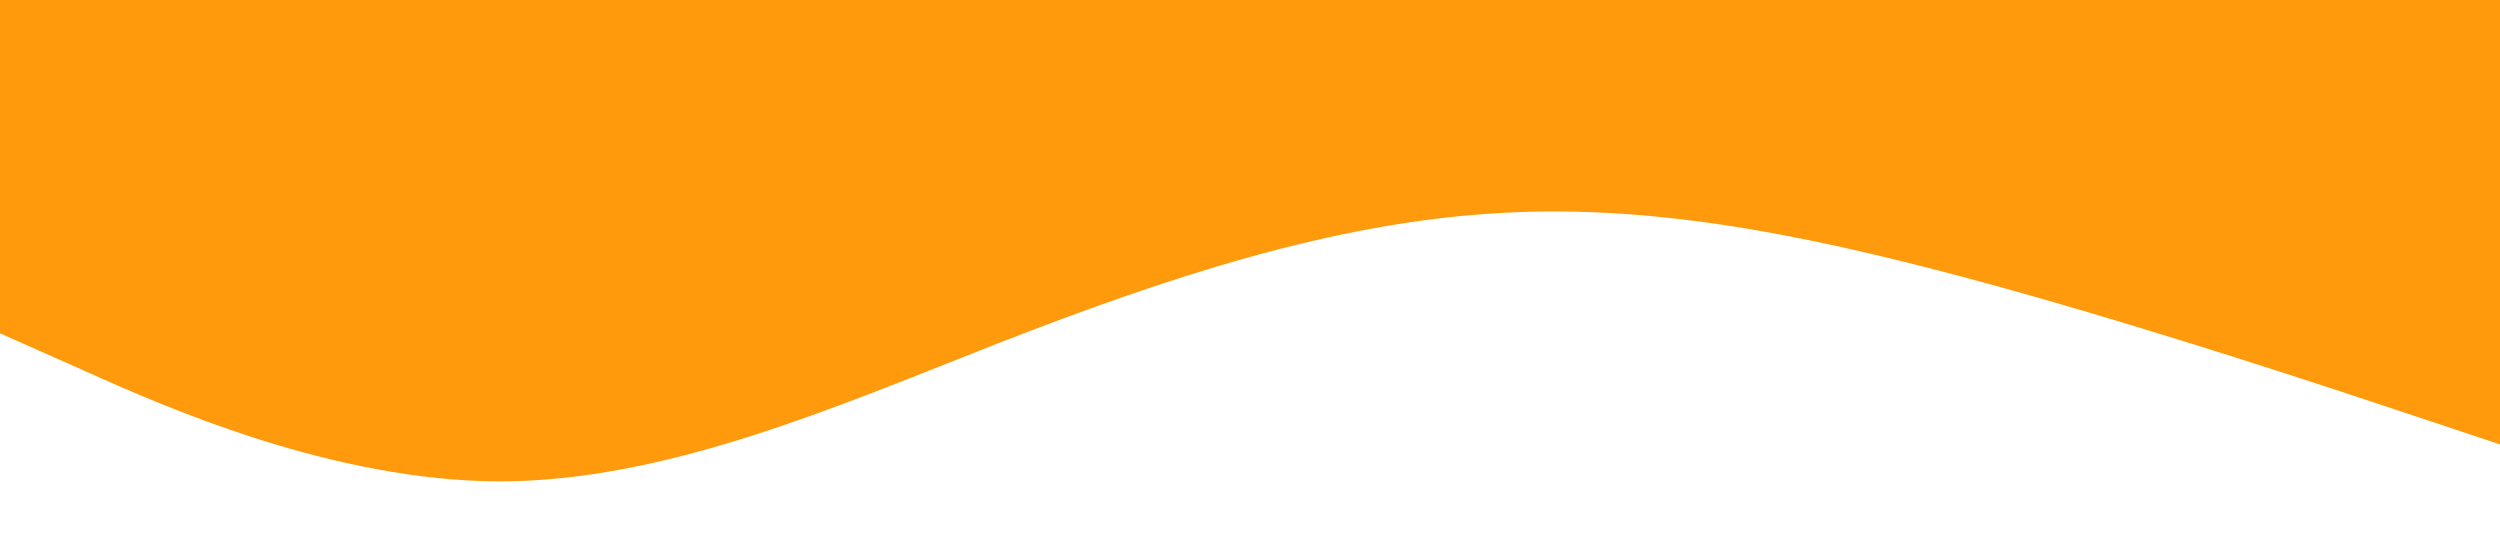 <?xml version="1.0" standalone="no"?><svg xmlns="http://www.w3.org/2000/svg" viewBox="0 0 1440 320"><path fill="#ff9a0d" fill-opacity="1" d="M0,192L48,213.3C96,235,192,277,288,277.3C384,277,480,235,576,197.3C672,160,768,128,864,122.7C960,117,1056,139,1152,165.3C1248,192,1344,224,1392,240L1440,256L1440,0L1392,0C1344,0,1248,0,1152,0C1056,0,960,0,864,0C768,0,672,0,576,0C480,0,384,0,288,0C192,0,96,0,48,0L0,0Z"></path></svg>